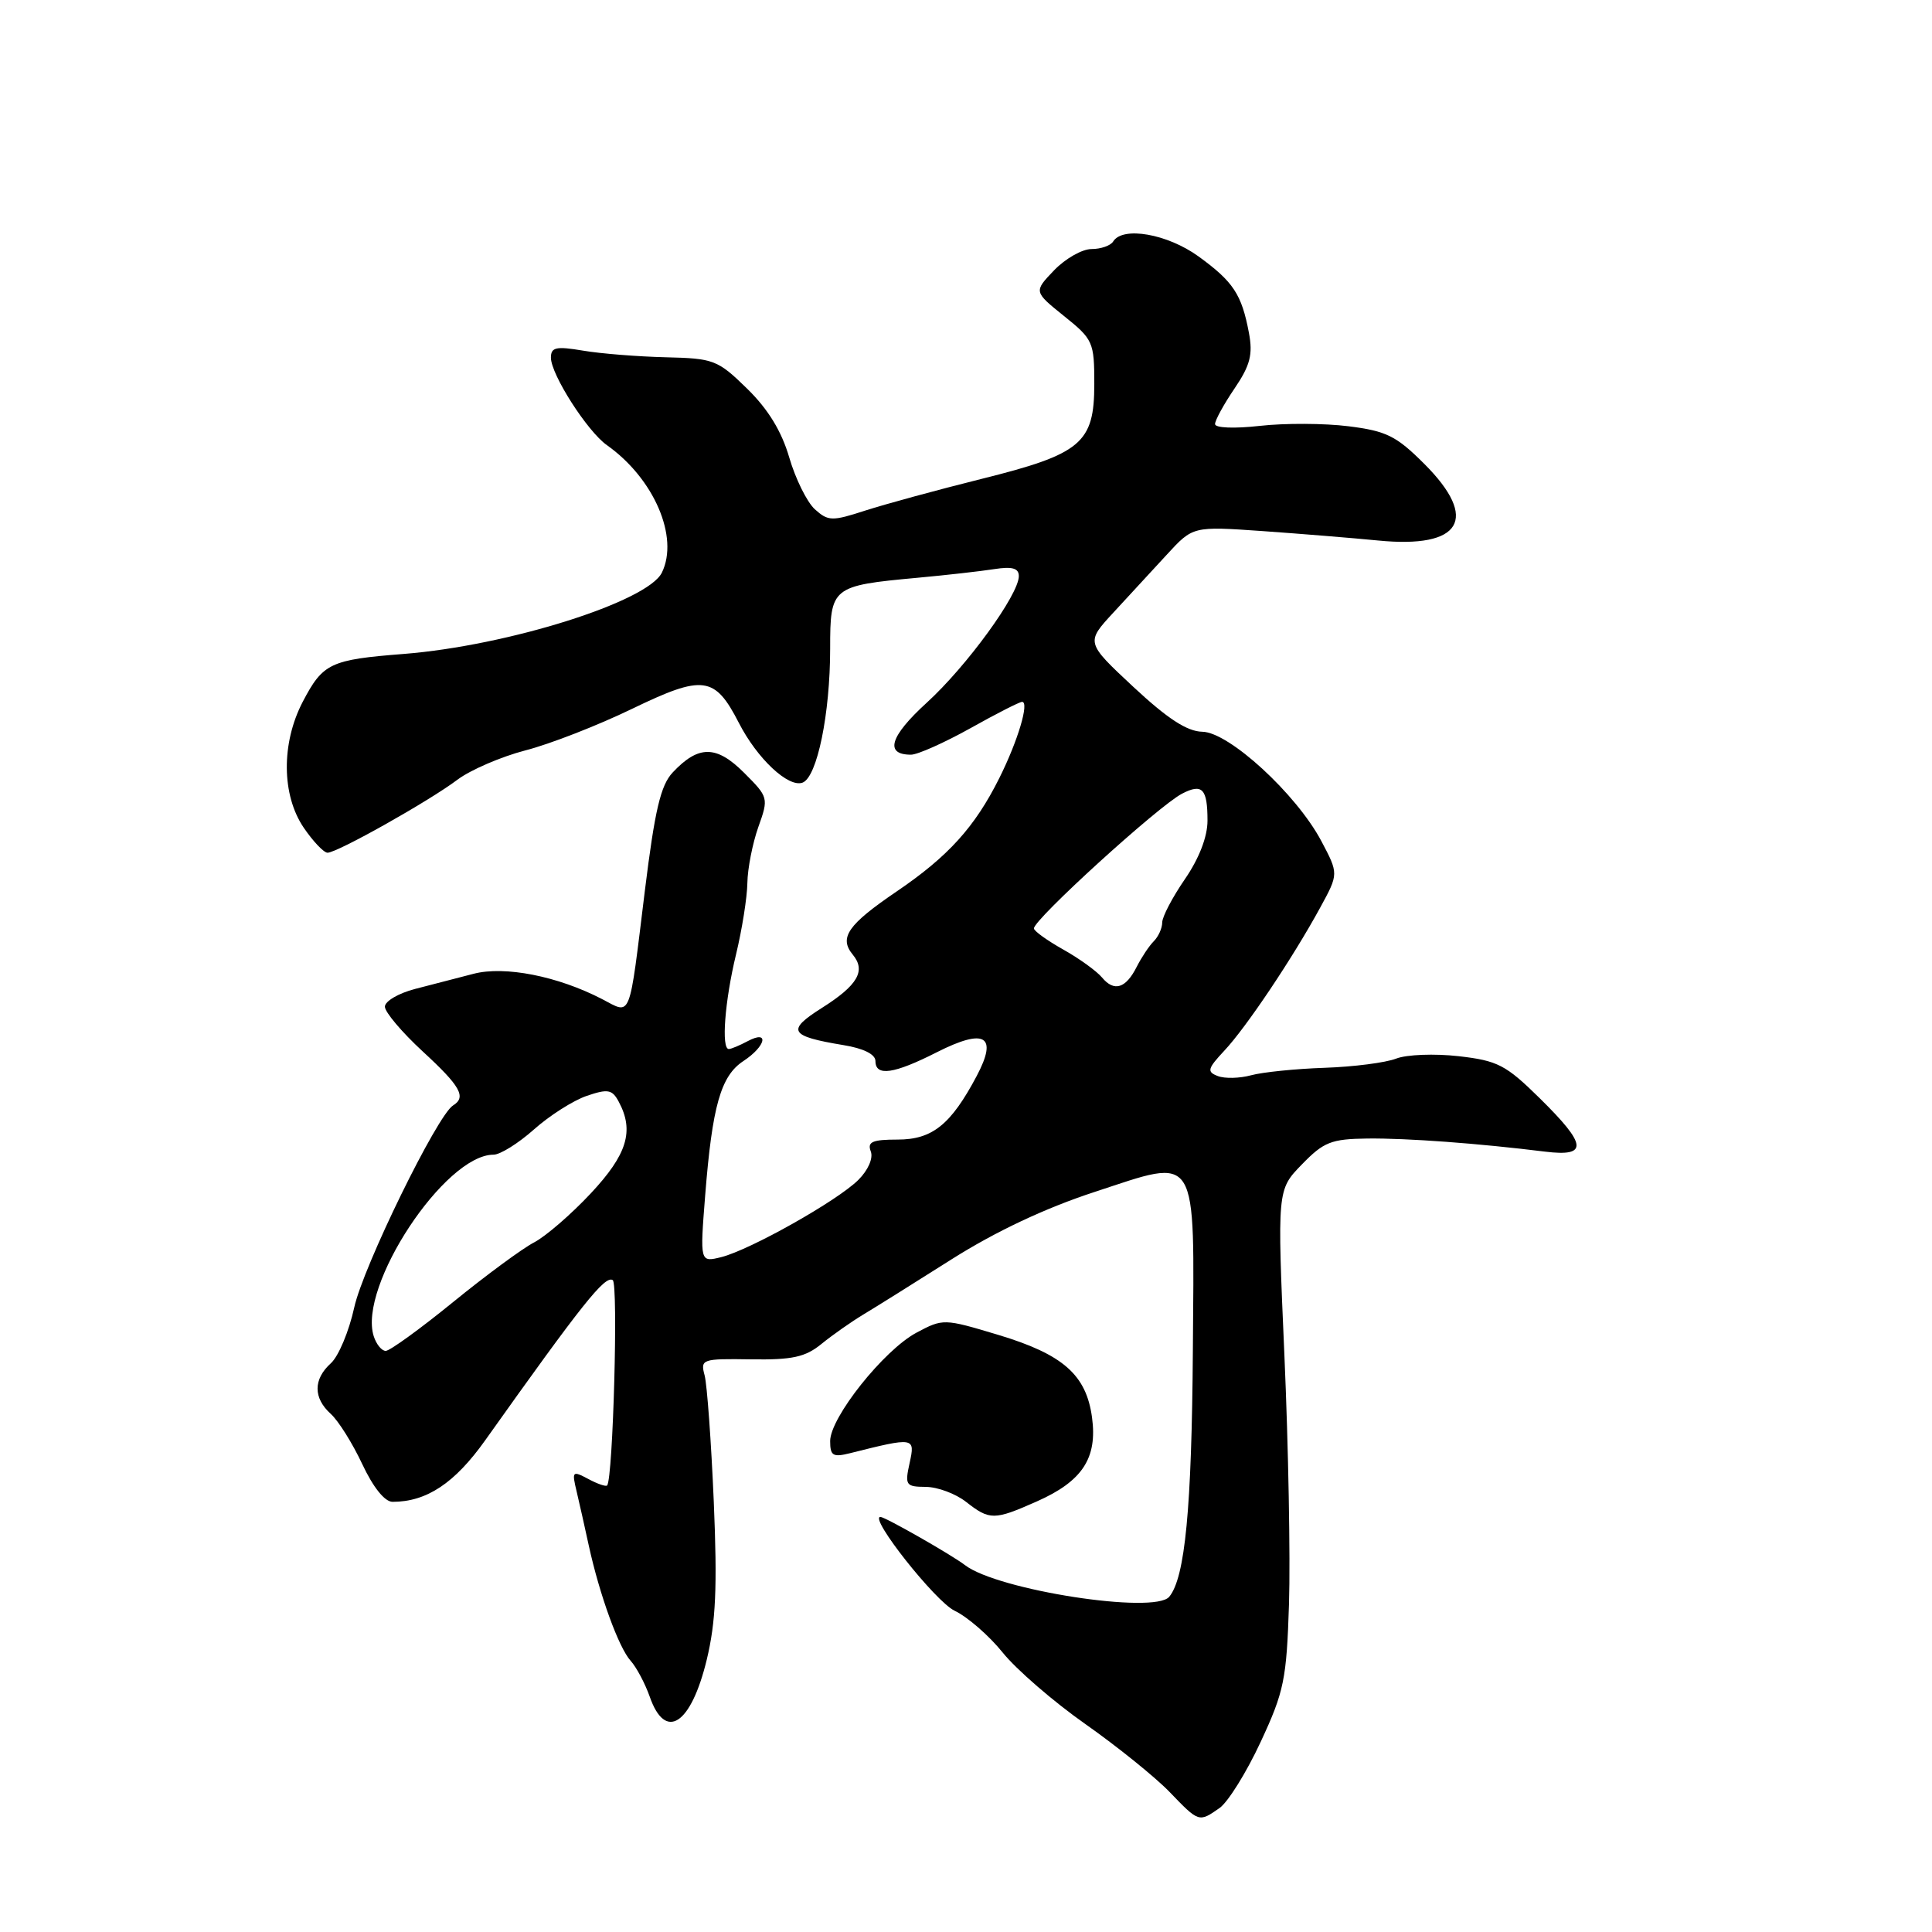 <?xml version="1.0" encoding="UTF-8" standalone="no"?>
<!DOCTYPE svg PUBLIC "-//W3C//DTD SVG 1.1//EN" "http://www.w3.org/Graphics/SVG/1.1/DTD/svg11.dtd" >
<svg xmlns="http://www.w3.org/2000/svg" xmlns:xlink="http://www.w3.org/1999/xlink" version="1.1" viewBox="0 0 256 256">
 <g >
 <path fill="currentColor"
d=" M 161.60 239.57 C 162.72 238.78 165.17 234.85 167.04 230.82 C 170.15 224.15 170.48 222.53 170.80 212.50 C 170.99 206.45 170.72 191.64 170.19 179.58 C 169.23 157.66 169.23 157.66 172.50 154.30 C 175.40 151.31 176.39 150.92 181.19 150.86 C 186.41 150.80 195.90 151.50 204.75 152.60 C 210.47 153.30 210.31 151.71 204.02 145.52 C 199.54 141.11 198.45 140.54 193.27 139.95 C 190.10 139.59 186.38 139.73 185.00 140.27 C 183.62 140.81 179.35 141.36 175.50 141.49 C 171.65 141.62 167.27 142.07 165.77 142.48 C 164.26 142.89 162.28 142.94 161.36 142.58 C 159.89 142.02 160.00 141.61 162.23 139.22 C 165.12 136.15 171.29 126.94 174.94 120.25 C 177.38 115.78 177.38 115.78 175.07 111.42 C 171.76 105.20 162.85 97.01 159.31 96.96 C 157.30 96.92 154.71 95.24 150.18 91.02 C 143.87 85.13 143.87 85.13 147.53 81.17 C 149.55 78.98 152.75 75.52 154.63 73.47 C 158.07 69.73 158.07 69.73 167.28 70.37 C 172.35 70.73 179.25 71.29 182.61 71.62 C 193.66 72.71 196.03 68.77 188.73 61.47 C 185.02 57.76 183.71 57.11 178.67 56.48 C 175.49 56.08 170.21 56.06 166.94 56.43 C 163.55 56.81 161.00 56.71 161.00 56.19 C 161.00 55.69 162.16 53.57 163.58 51.48 C 165.66 48.41 166.03 46.98 165.49 44.11 C 164.53 39.00 163.42 37.32 158.80 33.97 C 154.68 30.99 148.76 29.95 147.50 32.00 C 147.16 32.55 145.87 33.00 144.63 33.00 C 143.39 33.00 141.16 34.27 139.67 35.82 C 136.97 38.64 136.97 38.64 140.98 41.87 C 144.84 44.96 145.00 45.33 145.00 50.87 C 145.00 58.73 143.30 60.16 130.00 63.47 C 124.22 64.91 117.34 66.79 114.69 67.64 C 110.24 69.09 109.74 69.07 107.97 67.48 C 106.93 66.53 105.40 63.44 104.58 60.62 C 103.56 57.13 101.78 54.22 99.00 51.50 C 95.10 47.69 94.58 47.49 88.20 47.34 C 84.52 47.25 79.59 46.86 77.25 46.46 C 73.68 45.86 73.00 46.01 73.00 47.39 C 73.00 49.62 77.82 57.15 80.41 58.98 C 86.65 63.39 90.01 71.17 87.70 75.88 C 85.81 79.73 67.29 85.56 53.50 86.65 C 43.76 87.41 42.79 87.87 40.11 93.00 C 37.25 98.49 37.31 105.36 40.25 109.68 C 41.49 111.50 42.91 112.99 43.40 112.99 C 44.67 113.00 56.86 106.15 60.62 103.31 C 62.34 102.02 66.39 100.27 69.62 99.43 C 72.86 98.60 79.22 96.12 83.76 93.92 C 93.18 89.37 94.71 89.57 97.90 95.78 C 100.33 100.53 104.48 104.41 106.35 103.70 C 108.28 102.96 110.00 94.57 110.00 85.93 C 110.00 77.77 110.19 77.61 121.55 76.56 C 125.37 76.21 129.96 75.69 131.75 75.41 C 134.14 75.04 135.00 75.29 135.00 76.34 C 135.00 78.79 128.10 88.28 122.79 93.12 C 117.91 97.57 117.18 100.00 120.71 100.00 C 121.59 100.00 125.12 98.42 128.57 96.50 C 132.01 94.57 135.10 93.00 135.43 93.00 C 136.42 93.00 134.88 98.17 132.41 103.11 C 129.17 109.59 125.64 113.49 118.80 118.13 C 112.33 122.53 111.14 124.25 113.00 126.50 C 114.77 128.64 113.65 130.56 108.88 133.57 C 104.17 136.55 104.60 137.30 111.75 138.48 C 114.41 138.91 116.00 139.70 116.00 140.59 C 116.00 142.67 118.44 142.32 124.15 139.42 C 130.52 136.20 132.25 137.23 129.42 142.57 C 126.00 149.02 123.54 151.00 118.94 151.00 C 115.59 151.00 114.90 151.30 115.38 152.56 C 115.73 153.46 115.04 155.04 113.74 156.34 C 110.96 159.11 99.42 165.60 95.59 166.57 C 92.74 167.28 92.74 167.28 93.44 158.39 C 94.38 146.54 95.51 142.55 98.51 140.59 C 101.50 138.62 101.98 136.41 99.07 137.96 C 98.00 138.53 96.88 139.00 96.57 139.00 C 95.55 139.00 96.04 132.64 97.52 126.50 C 98.32 123.20 99.00 118.92 99.03 117.00 C 99.06 115.08 99.72 111.74 100.48 109.59 C 101.86 105.73 101.83 105.63 98.59 102.39 C 94.93 98.73 92.55 98.72 89.14 102.35 C 87.54 104.05 86.77 107.33 85.45 118.00 C 83.30 135.47 83.71 134.42 79.77 132.38 C 73.90 129.34 66.88 127.96 62.76 129.03 C 60.69 129.56 57.20 130.47 55.00 131.04 C 52.80 131.61 51.00 132.67 51.00 133.39 C 51.00 134.11 53.25 136.77 56.00 139.31 C 61.02 143.93 61.83 145.37 60.03 146.48 C 57.93 147.78 48.12 167.84 46.94 173.24 C 46.25 176.39 44.86 179.72 43.84 180.64 C 41.50 182.76 41.49 185.23 43.83 187.35 C 44.84 188.26 46.71 191.25 48.00 194.00 C 49.45 197.09 50.98 199.00 52.02 199.00 C 56.53 199.00 60.25 196.53 64.29 190.85 C 77.19 172.70 80.16 168.98 81.19 169.62 C 81.94 170.08 81.23 195.90 80.45 196.83 C 80.30 197.01 79.17 196.63 77.95 195.97 C 75.84 194.85 75.76 194.93 76.41 197.64 C 76.78 199.21 77.51 202.44 78.02 204.81 C 79.45 211.34 81.98 218.31 83.56 220.06 C 84.34 220.93 85.47 223.06 86.09 224.81 C 88.16 230.76 91.56 228.55 93.65 219.91 C 94.85 214.91 95.06 210.32 94.58 199.00 C 94.24 191.03 93.69 183.49 93.37 182.26 C 92.79 180.10 93.00 180.02 99.50 180.12 C 104.99 180.20 106.71 179.83 108.86 178.07 C 110.31 176.89 112.78 175.16 114.35 174.21 C 115.92 173.27 121.21 169.96 126.10 166.86 C 131.92 163.18 138.49 160.08 145.04 157.94 C 158.95 153.38 158.25 152.26 158.06 178.99 C 157.91 199.85 157.03 209.05 154.93 211.58 C 152.99 213.93 132.20 210.71 127.87 207.39 C 126.07 206.01 117.28 201.00 116.66 201.00 C 115.08 201.00 123.95 212.22 126.49 213.43 C 128.19 214.24 131.06 216.73 132.86 218.97 C 134.66 221.21 139.59 225.48 143.82 228.45 C 148.04 231.42 153.05 235.46 154.95 237.42 C 158.88 241.50 158.85 241.49 161.60 239.57 Z  M 137.38 198.95 C 143.41 196.28 145.43 193.22 144.70 187.83 C 143.94 182.17 140.86 179.46 132.25 176.87 C 125.06 174.71 124.96 174.71 121.43 176.59 C 117.10 178.91 110.00 187.83 110.00 190.95 C 110.00 192.90 110.37 193.12 112.62 192.56 C 121.18 190.41 121.28 190.43 120.53 193.85 C 119.88 196.80 120.02 197.00 122.67 197.02 C 124.23 197.03 126.62 197.92 128.00 199.00 C 131.14 201.46 131.72 201.46 137.38 198.95 Z  M 49.52 177.05 C 47.42 170.45 58.94 153.00 65.40 153.00 C 66.28 153.00 68.68 151.50 70.75 149.66 C 72.81 147.82 75.96 145.82 77.74 145.21 C 80.56 144.25 81.12 144.36 81.99 145.99 C 84.06 149.85 83.11 152.97 78.28 158.13 C 75.69 160.90 72.31 163.82 70.78 164.62 C 69.25 165.41 64.41 168.97 60.04 172.53 C 55.67 176.09 51.65 179.00 51.11 179.00 C 50.57 179.00 49.86 178.12 49.52 177.05 Z  M 146.02 129.52 C 145.32 128.68 143.00 127.00 140.87 125.81 C 138.74 124.61 137.00 123.36 137.00 123.02 C 137.00 121.81 153.52 106.78 156.62 105.17 C 159.31 103.77 160.00 104.50 160.00 108.74 C 160.00 110.88 158.89 113.75 157.00 116.50 C 155.35 118.90 154.00 121.48 154.00 122.23 C 154.00 122.98 153.50 124.10 152.88 124.72 C 152.27 125.33 151.26 126.85 150.63 128.09 C 149.18 130.98 147.63 131.46 146.02 129.52 Z "/>
</g>
</svg>